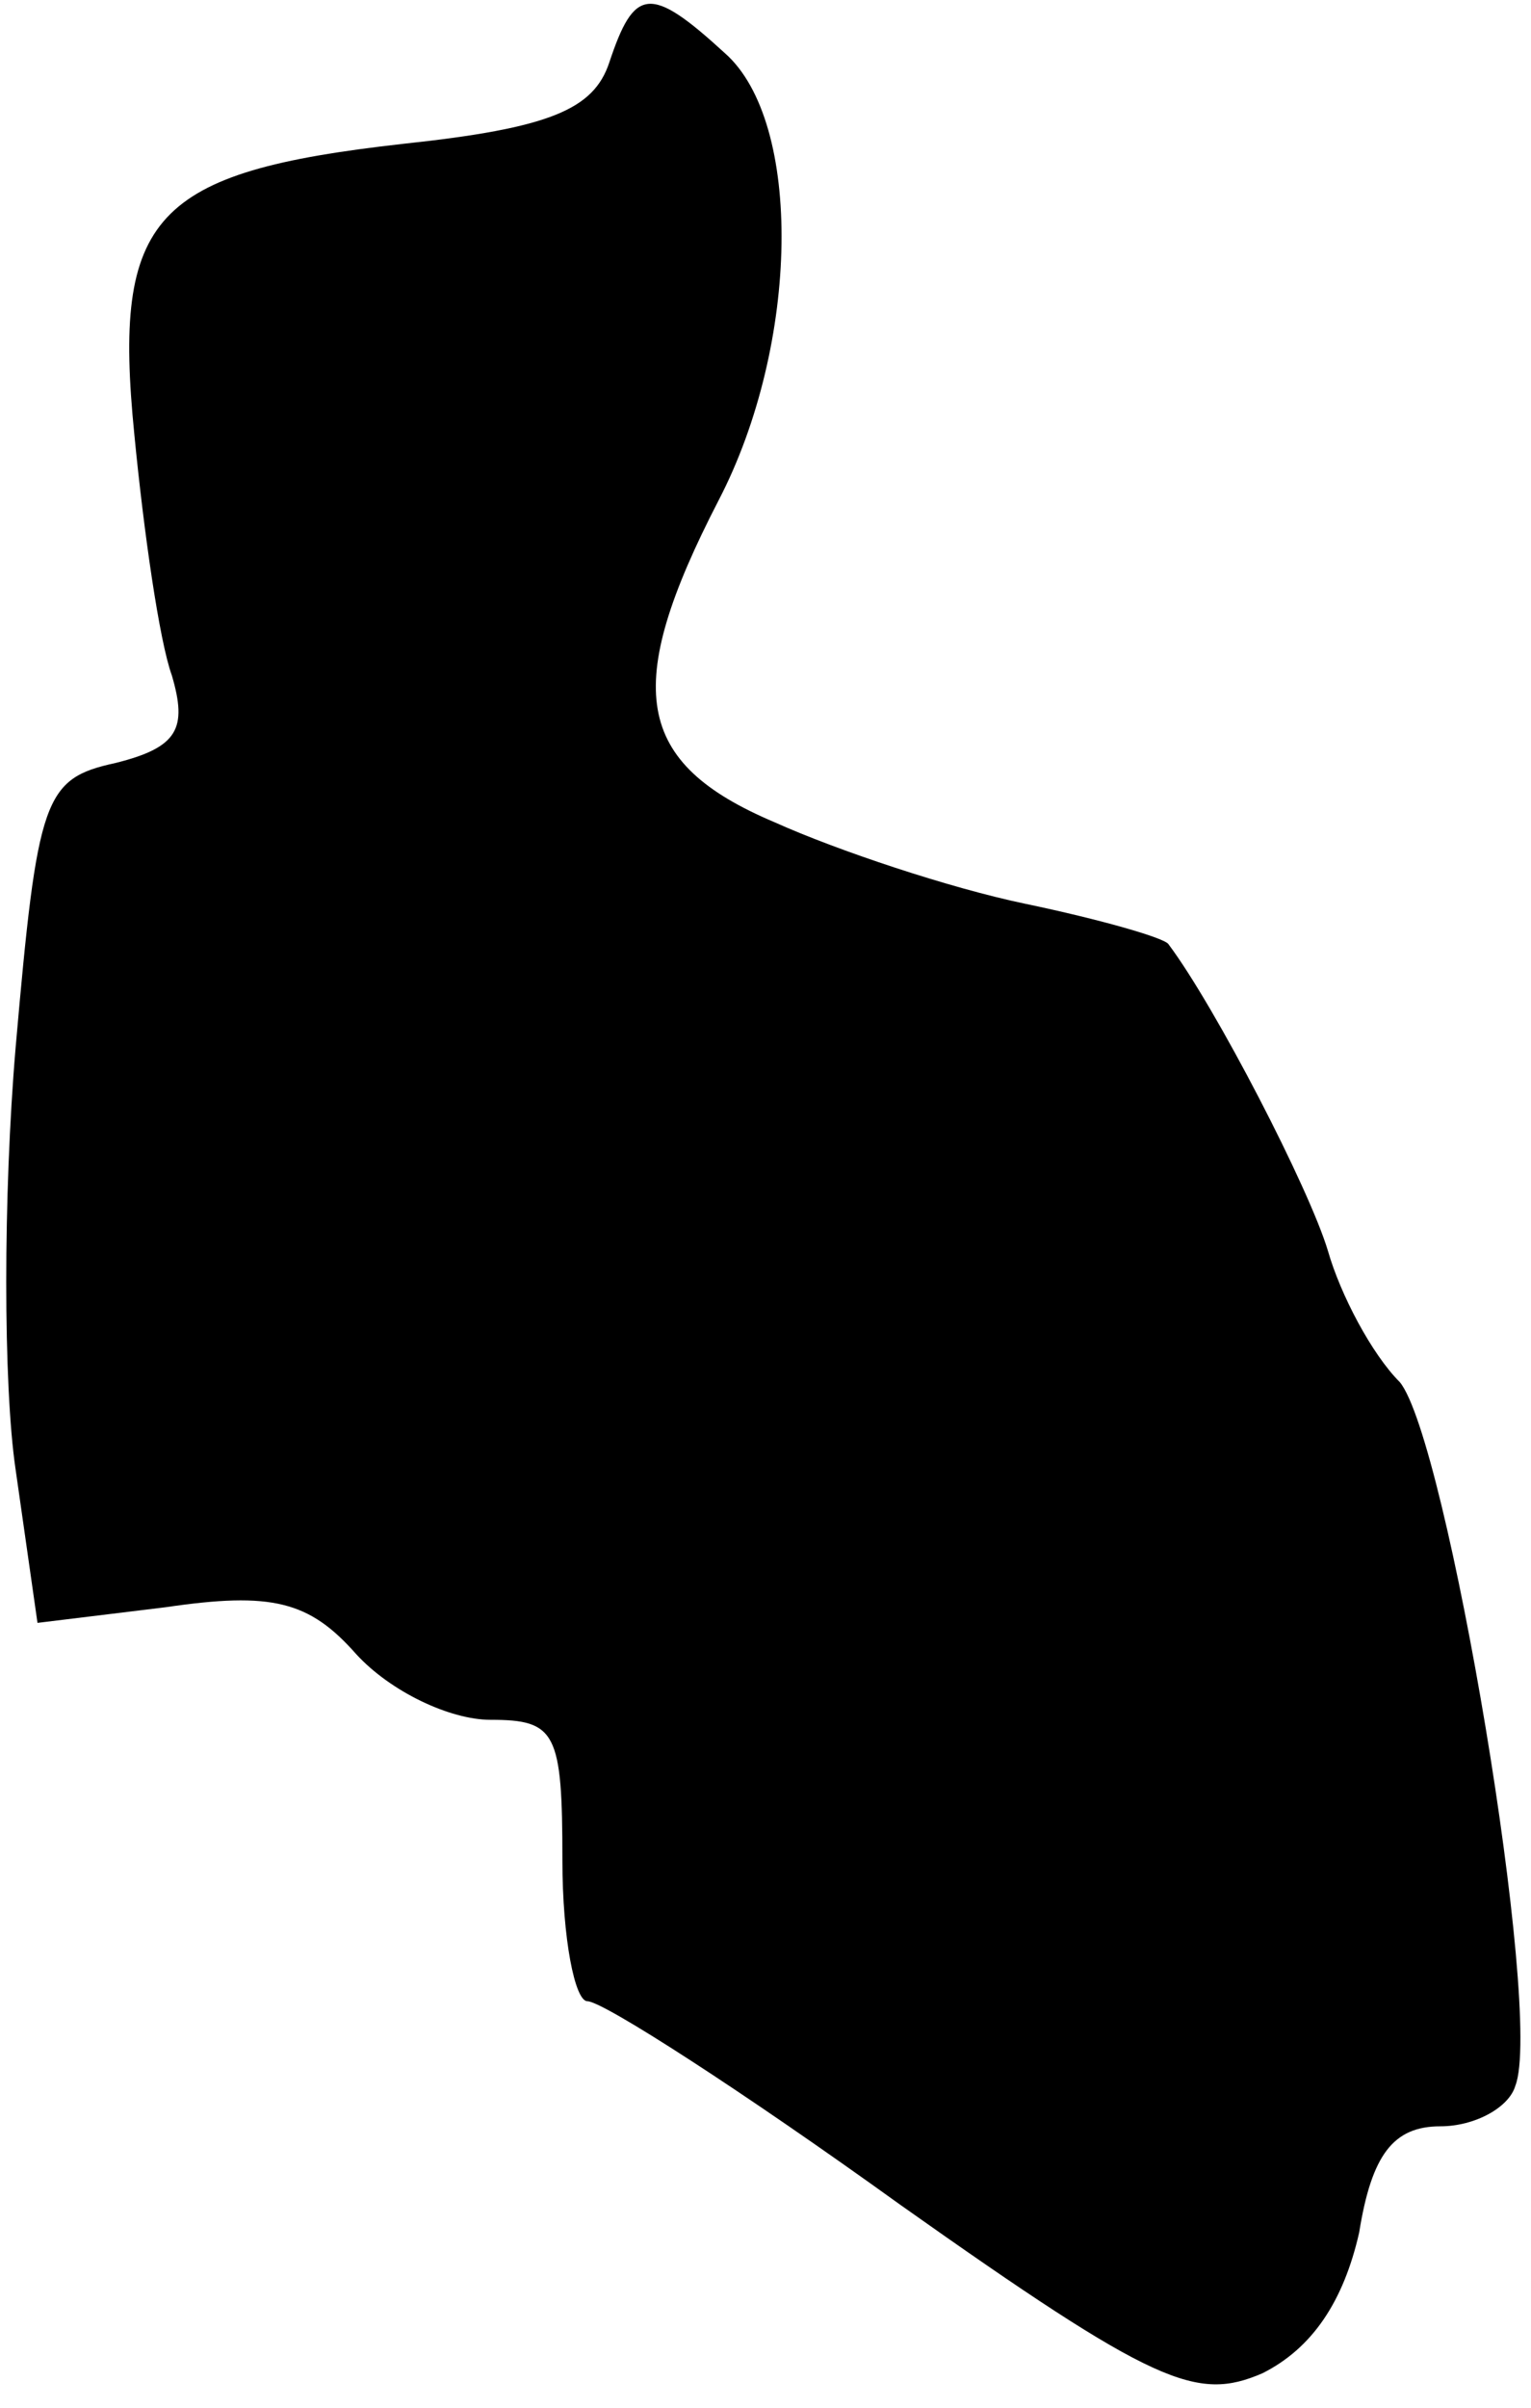 <?xml version="1.0" standalone="no"?>
<!DOCTYPE svg PUBLIC "-//W3C//DTD SVG 20010904//EN"
 "http://www.w3.org/TR/2001/REC-SVG-20010904/DTD/svg10.dtd">
<svg version="1.0" xmlns="http://www.w3.org/2000/svg"
 width="49pt" height="77pt" viewBox="0 0 49 77"
 preserveAspectRatio="xMidYMid meet">
<g transform="translate(0,77) scale(0.1,-0.1)"
fill="#000000" stroke="none">
<path fill="#000000" stroke="none" d="M195 750 c-5 -15 -19 -21 -66 -26 -80
-9 -93 -23 -86 -93 3 -31 8 -66 12 -77 5 -17 2 -23 -18 -28 -23 -5 -25 -11
-32 -91 -4 -47 -4 -108 0 -135 l7 -49 41 5 c34 5 46 2 61 -15 11 -12 30 -21
43 -21 21 0 23 -4 23 -45 0 -25 4 -45 8 -45 5 0 50 -29 100 -65 82 -58 95 -63
116 -54 16 8 26 23 31 45 4 25 11 34 26 34 11 0 22 6 24 13 9 23 -22 207 -37
225 -9 9 -19 28 -23 42 -6 20 -36 78 -51 98 -1 2 -22 8 -46 13 -24 5 -60 17
-80 26 -45 19 -49 43 -18 103 26 50 27 121 2 143 -24 22 -29 21 -37 -3z"/>
</g>
</svg>
